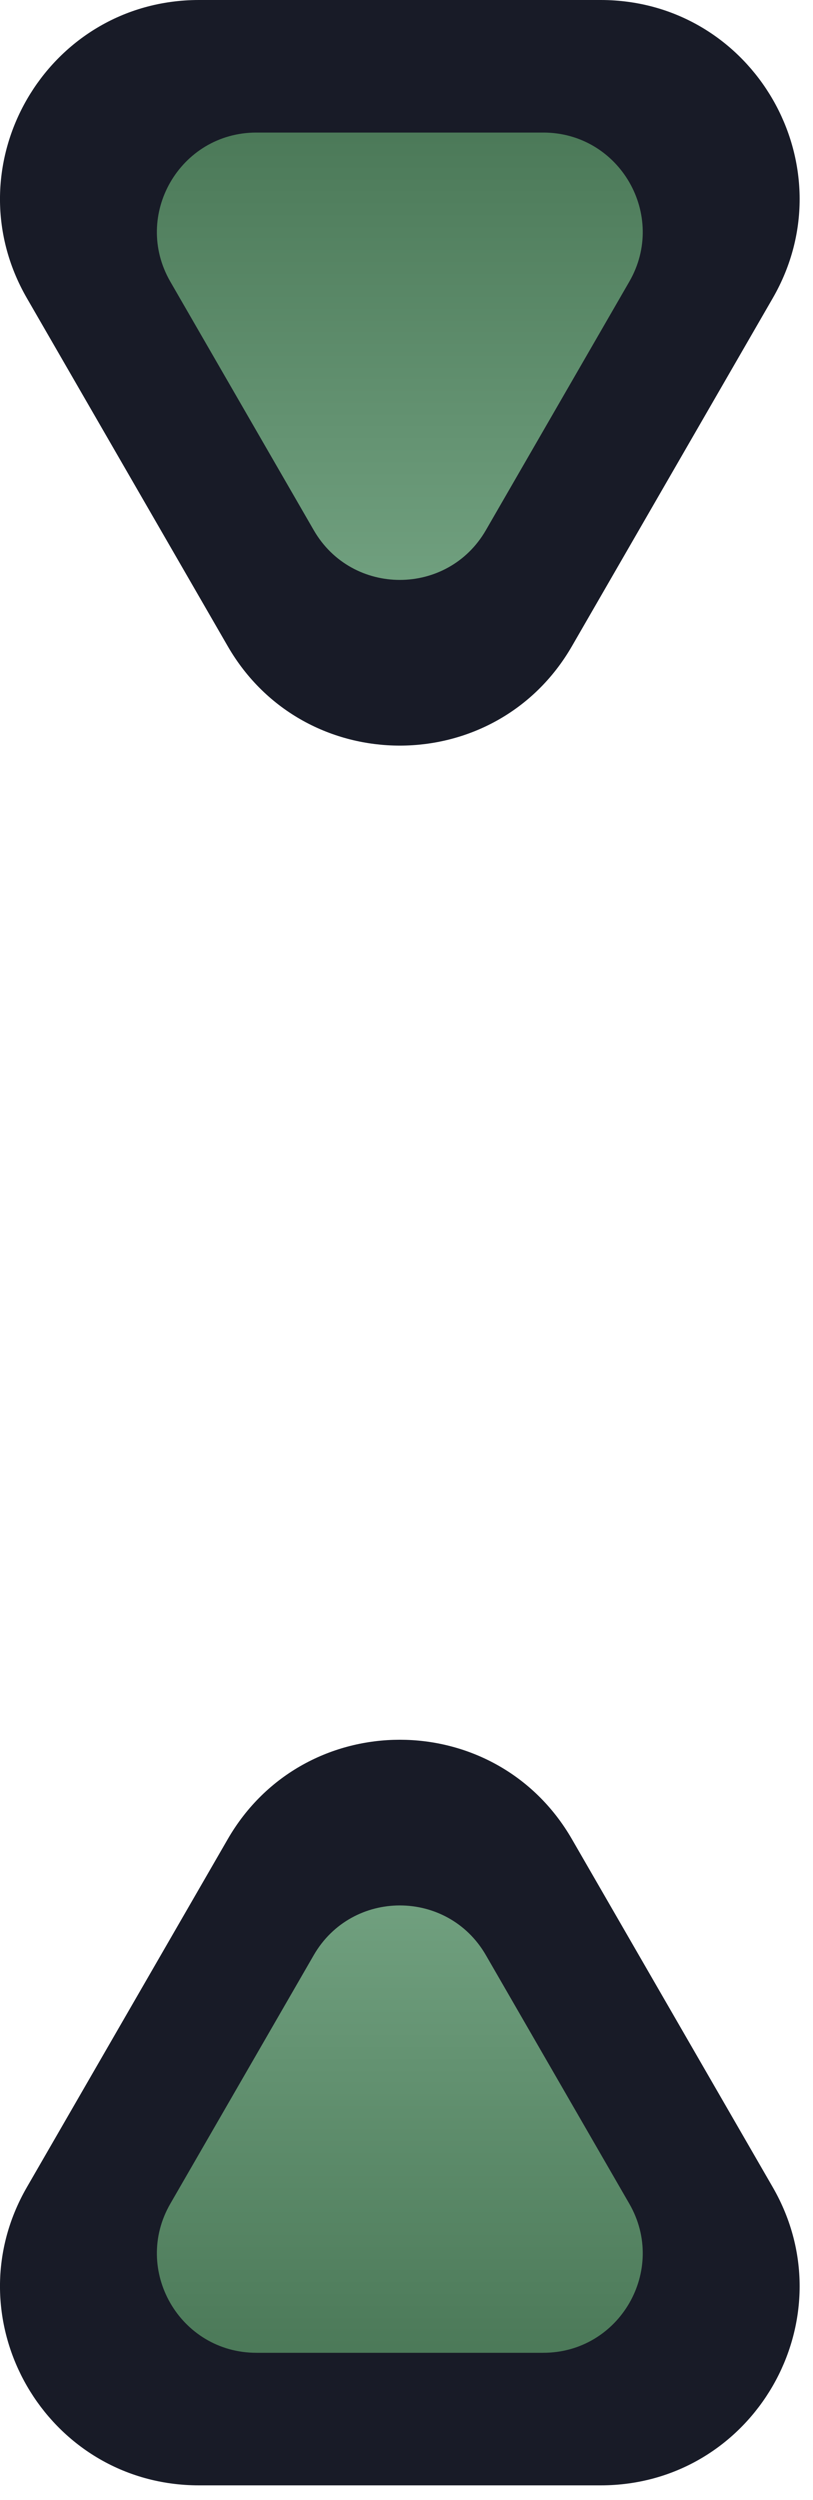 <svg width="27" height="83" viewBox="0 0 27 83" fill="none" xmlns="http://www.w3.org/2000/svg">
<path d="M7.563 61.059C10.102 56.658 16.454 56.658 18.994 61.059L25.662 72.611C28.203 77.011 25.027 82.512 19.946 82.512H6.61C1.529 82.512 -1.647 77.011 0.894 72.611L7.563 61.059Z" fill="#181B27"/>
<path d="M10.42 64.909C11.691 62.709 14.865 62.709 16.136 64.909L20.899 73.161C22.169 75.361 20.582 78.111 18.041 78.111H8.515C5.974 78.111 4.387 75.361 5.657 73.161L10.42 64.909Z" fill="url(#paint0_linear_2310_1383)"/>
<path d="M18.994 21.453C16.454 25.854 10.102 25.854 7.563 21.453L0.894 9.901C-1.647 5.501 1.529 0 6.61 0H19.946C25.027 0 28.203 5.501 25.662 9.901L18.994 21.453Z" fill="#181B27"/>
<path d="M16.136 17.602C14.865 19.803 11.691 19.803 10.42 17.602L5.657 9.351C4.387 7.151 5.974 4.401 8.515 4.401H18.041C20.582 4.401 22.169 7.151 20.899 9.351L16.136 17.602Z" fill="url(#paint1_linear_2310_1383)"/>
<defs>
<linearGradient id="paint0_linear_2310_1383" x1="13.278" y1="59.959" x2="13.278" y2="84.162" gradientUnits="userSpaceOnUse">
<stop stop-color="#78A887"/>
<stop offset="1" stop-color="#3D6A49"/>
</linearGradient>
<linearGradient id="paint1_linear_2310_1383" x1="13.278" y1="22.553" x2="13.278" y2="-1.65" gradientUnits="userSpaceOnUse">
<stop stop-color="#78A887"/>
<stop offset="1" stop-color="#3D6A49"/>
</linearGradient>
</defs>
</svg>
